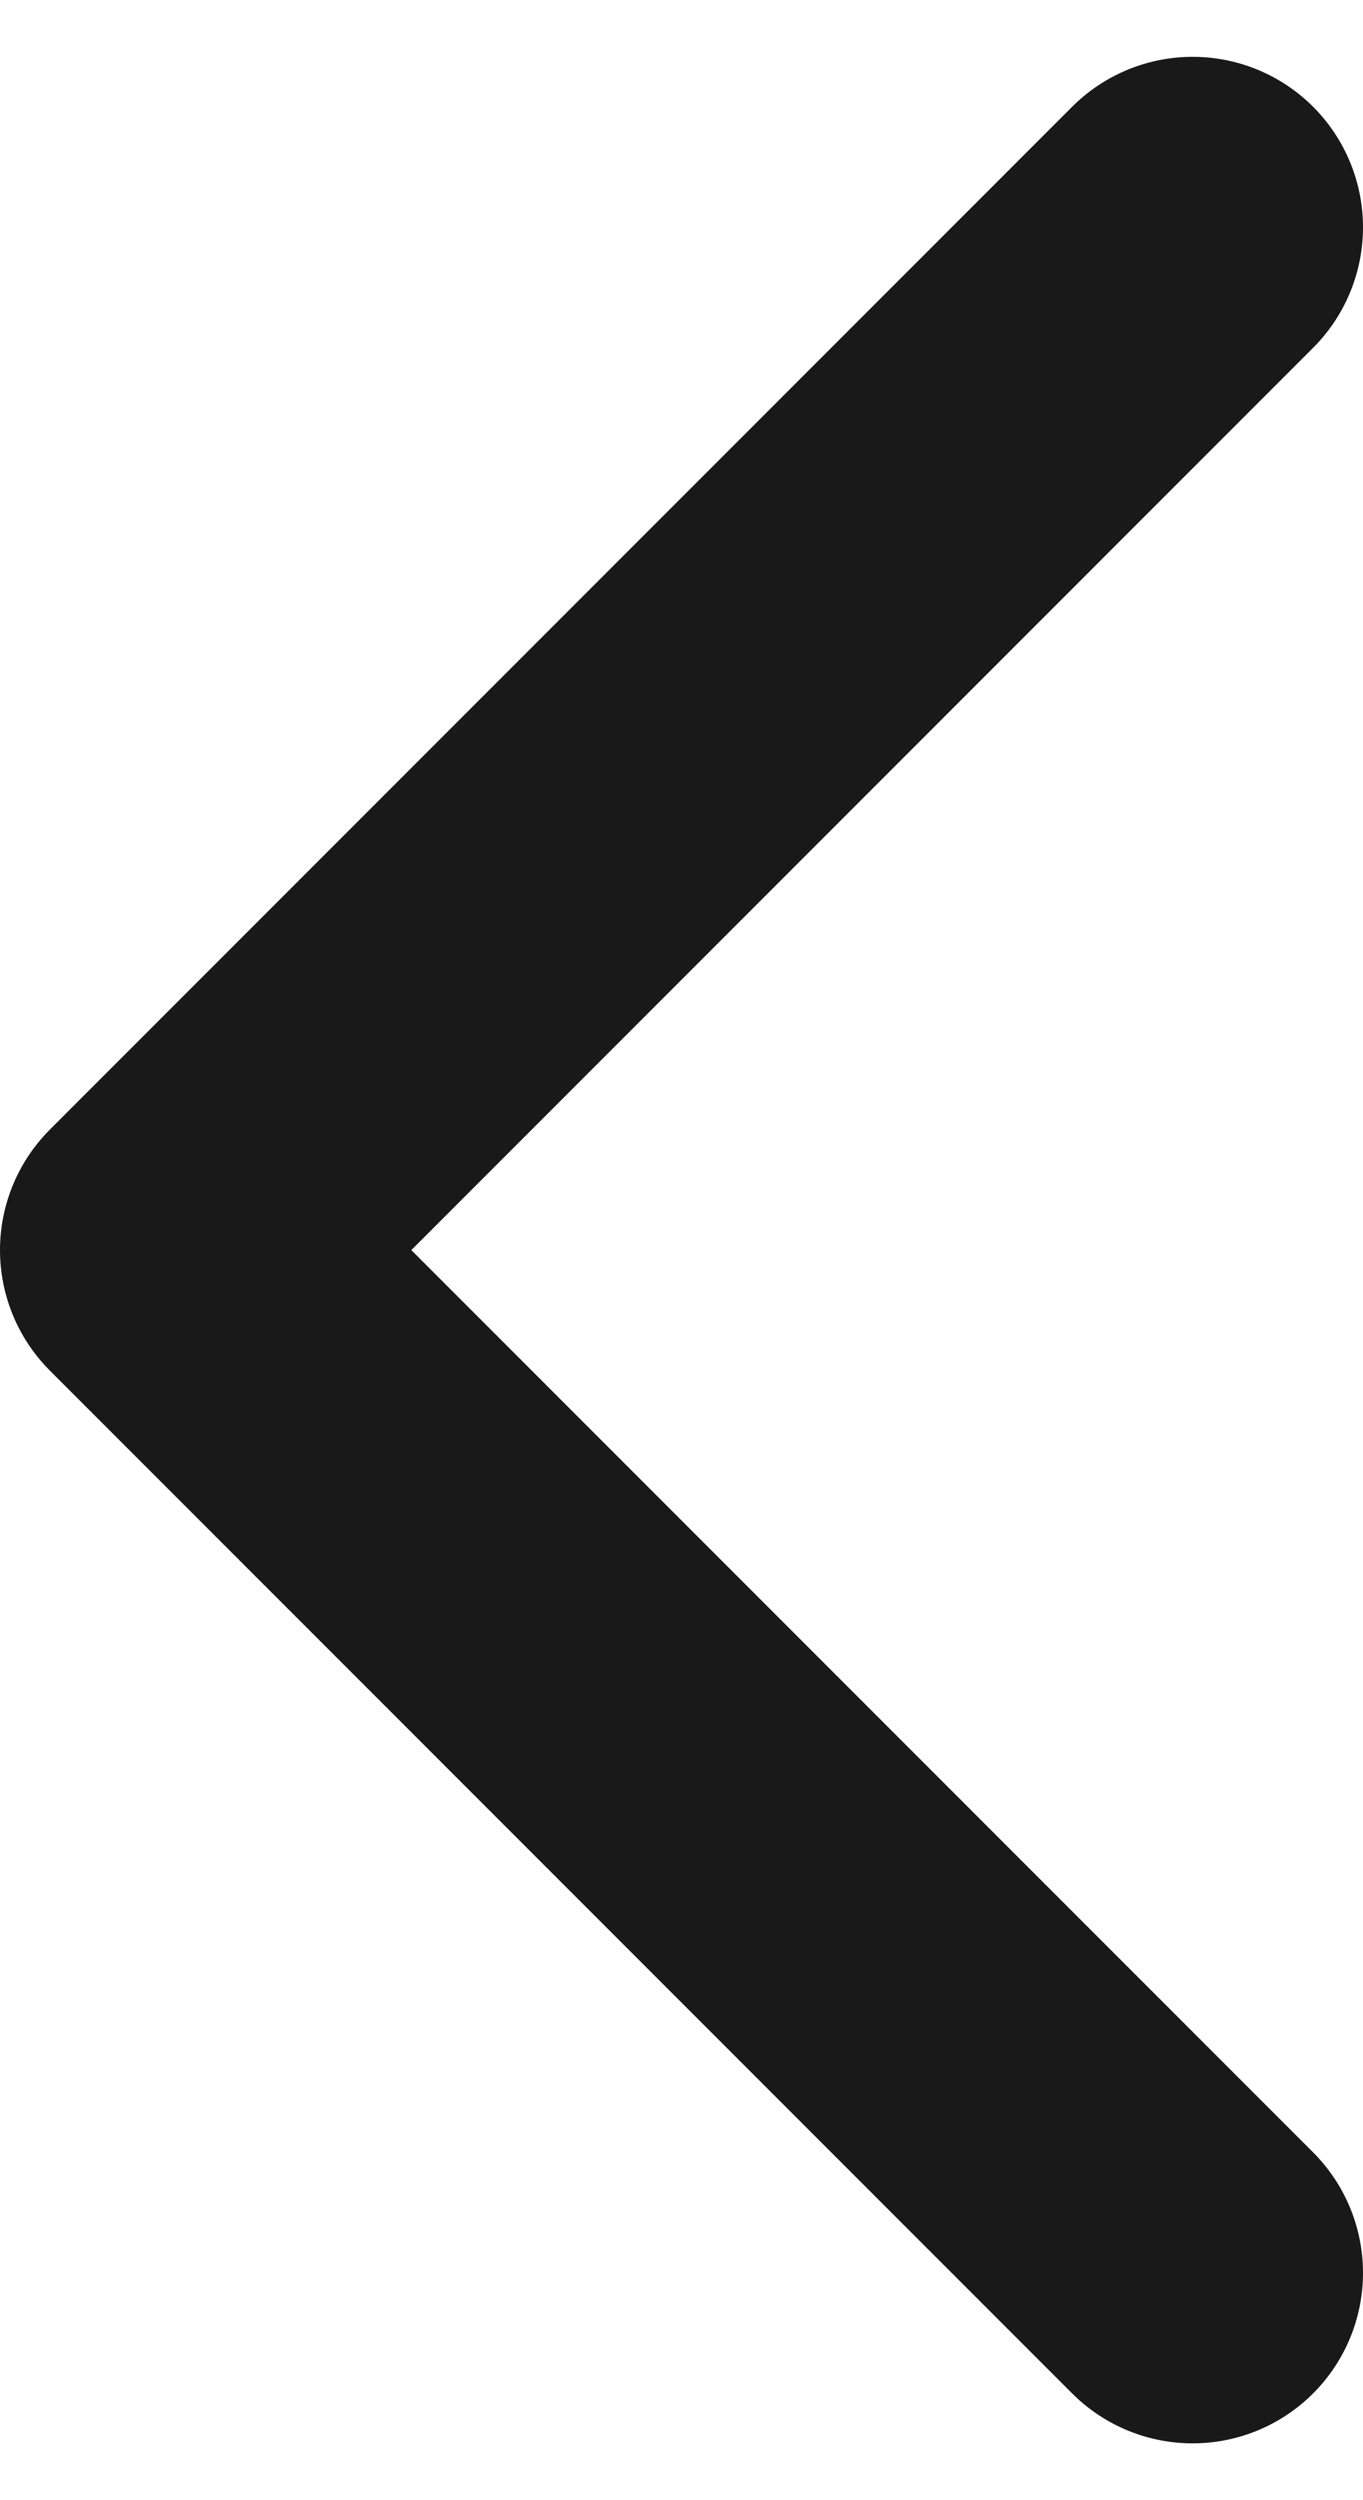 <svg width="12" height="22" viewBox="0 0 12 22" fill="none" xmlns="http://www.w3.org/2000/svg">
<path d="M10.5 20L1.5 11L10.5 2" stroke="#1A1919" stroke-width="3" stroke-linecap="round" stroke-linejoin="round"/>
</svg>
